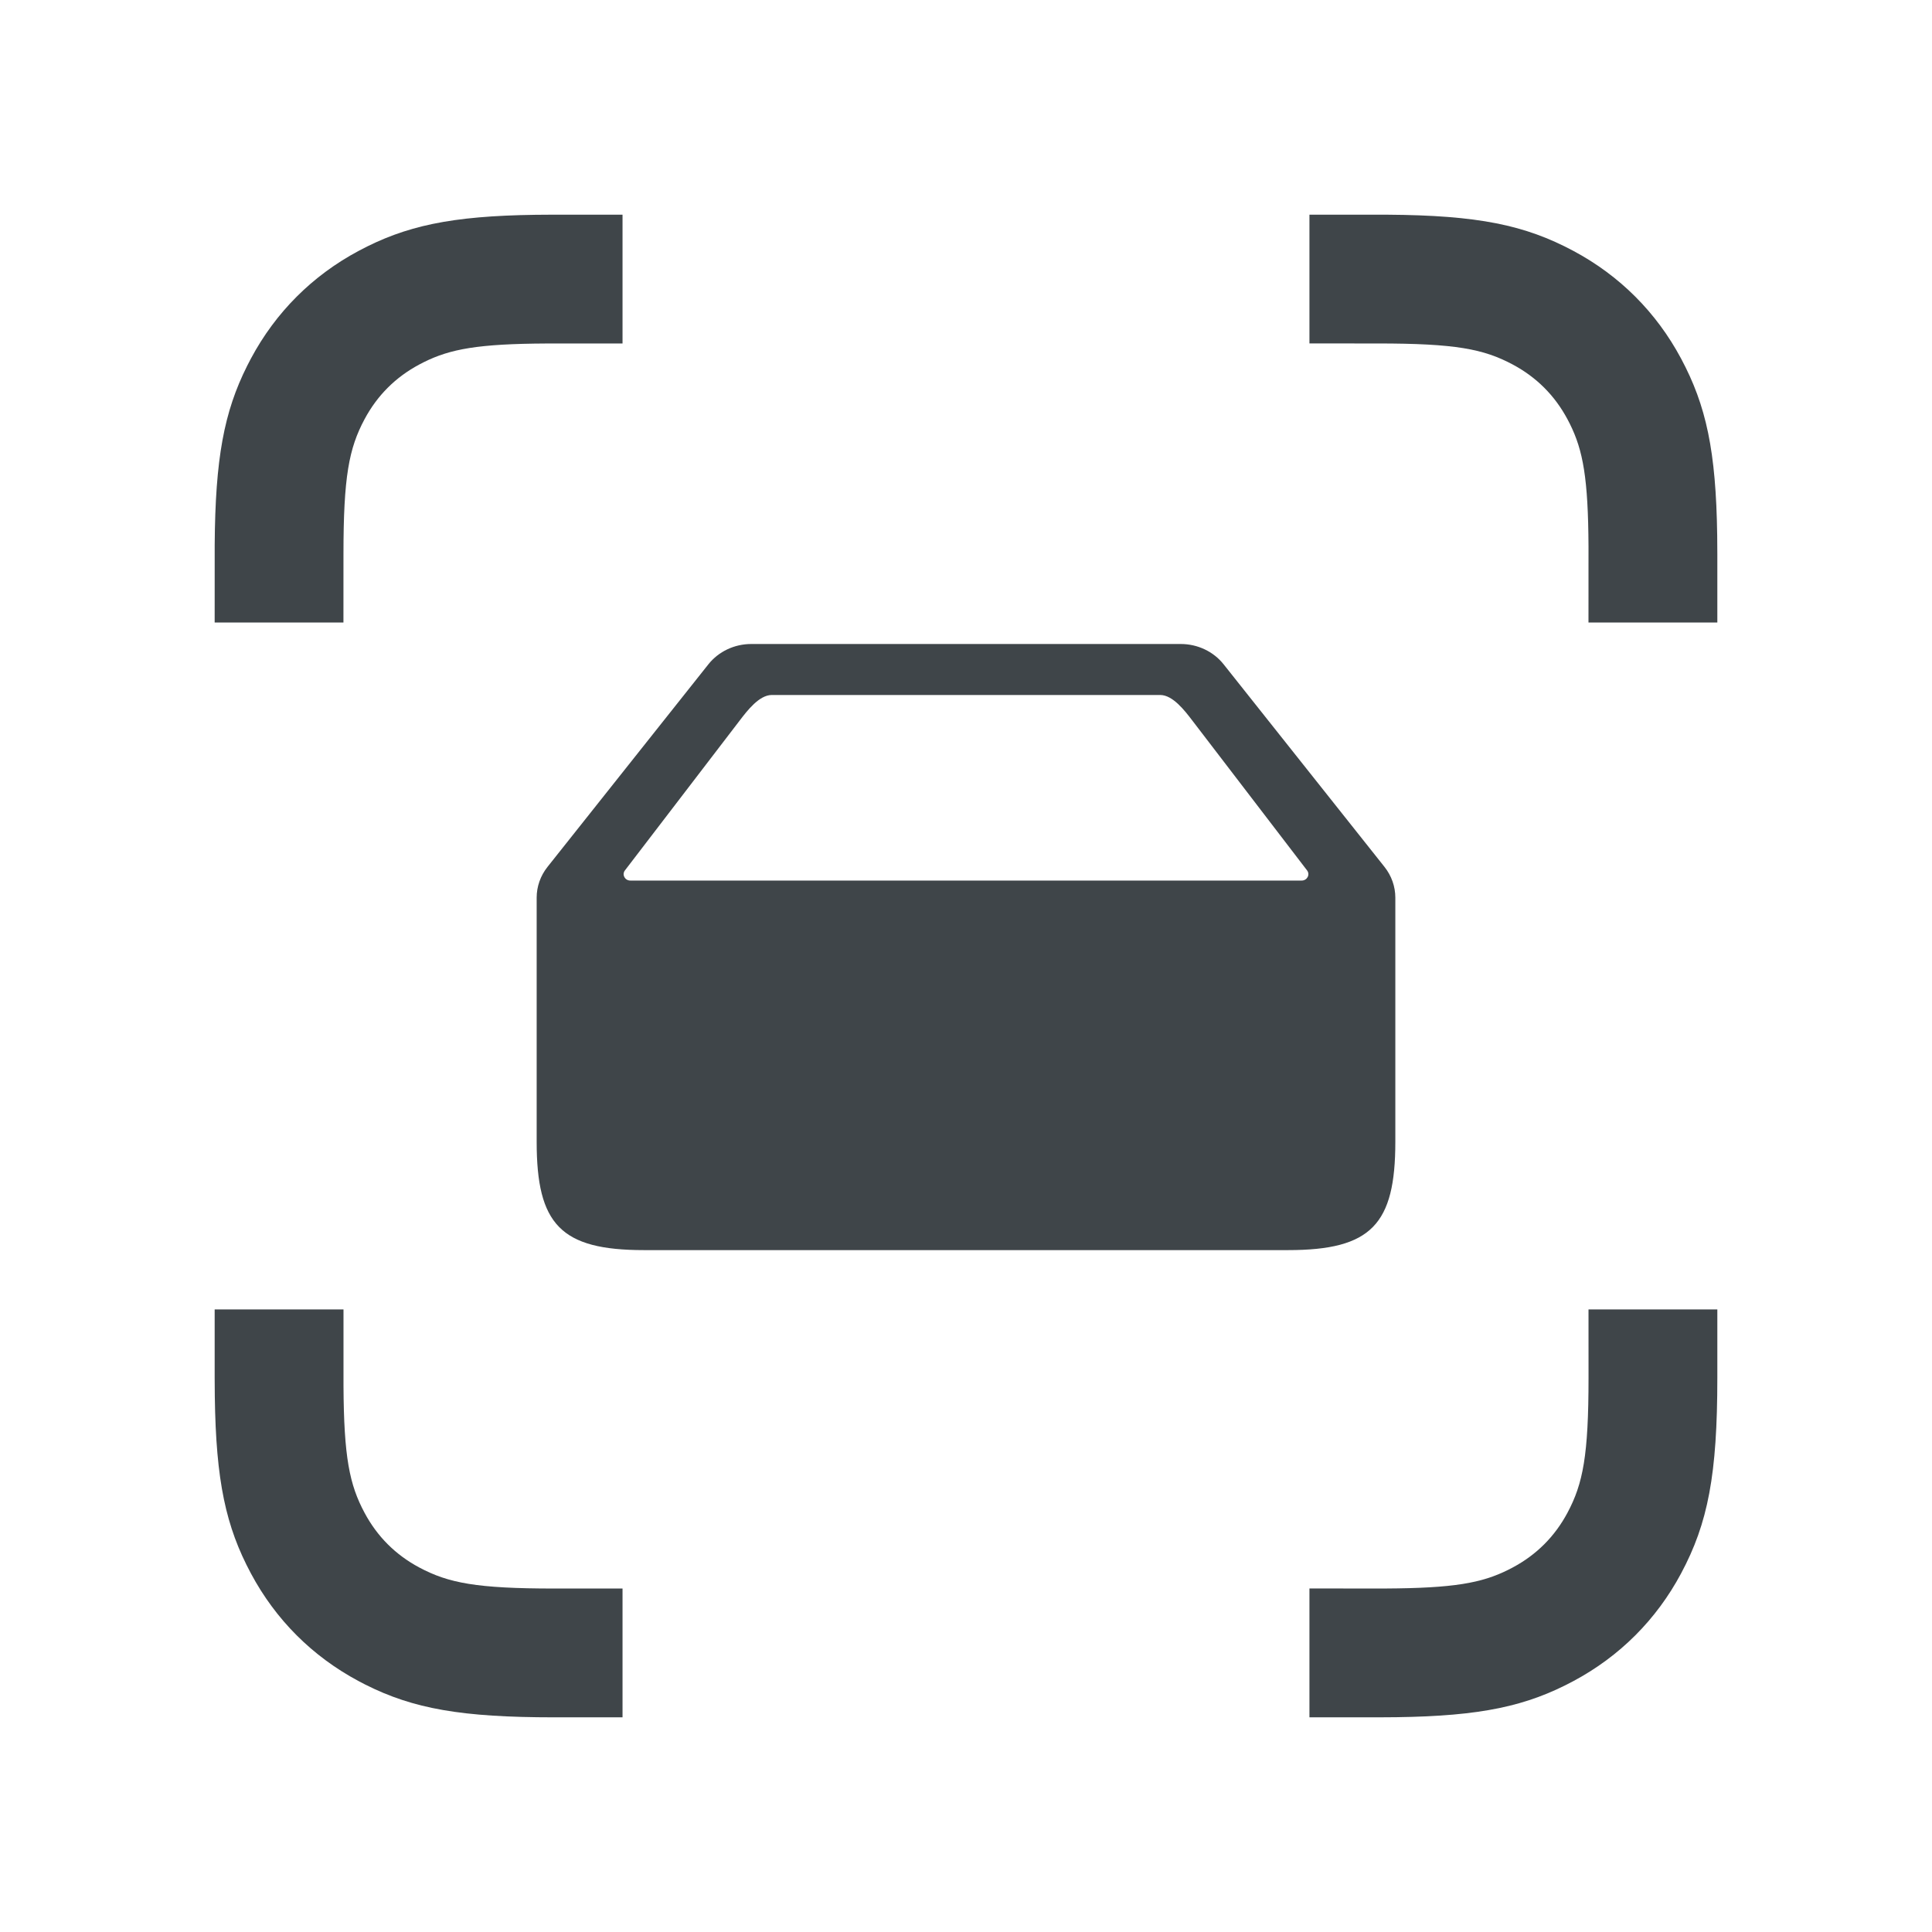 <svg width="72" height="72" viewBox="0 0 72 72" fill="none" xmlns="http://www.w3.org/2000/svg">
<path d="M51.7 8.001C55.078 8.024 56.825 8.382 58.639 9.352C60.361 10.273 61.727 11.639 62.648 13.361C63.585 15.113 63.951 16.801 63.995 19.956L64 20.655V23.2H59.198L59.199 20.363C59.186 17.834 58.998 16.785 58.501 15.79L58.415 15.624C57.942 14.739 57.261 14.058 56.376 13.585C55.289 13.004 54.233 12.8 51.344 12.8L48.799 12.799V8L51.7 8.001Z" fill="#3F4549"/>
<path d="M12.801 51.637L12.801 48.799H8V51.344L8.005 52.044C8.049 55.199 8.415 56.888 9.352 58.639C10.273 60.361 11.639 61.727 13.361 62.648L13.616 62.781C15.405 63.682 17.206 64 20.655 64H23.2V59.199L20.655 59.2C17.767 59.2 16.711 58.996 15.624 58.415C14.739 57.942 14.058 57.261 13.585 56.376C13.024 55.327 12.815 54.306 12.801 51.637Z" fill="#3F4549"/>
<path d="M64 51.344V48.799H59.199L59.2 51.344C59.2 54.233 58.996 55.289 58.415 56.376C57.942 57.261 57.261 57.942 56.376 58.415L56.21 58.501C55.215 58.998 54.166 59.186 51.637 59.199L48.799 59.198V64H51.344L52.044 63.995C55.199 63.951 56.888 63.585 58.639 62.648C60.361 61.727 61.727 60.361 62.648 58.639C63.652 56.762 64 54.958 64 51.344Z" fill="#3F4549"/>
<path d="M23.2 12.801V8H20.655L19.956 8.005C16.801 8.049 15.113 8.415 13.361 9.352C11.639 10.273 10.273 11.639 9.352 13.361L9.211 13.633C8.347 15.354 8.023 17.09 8.001 20.3L8 23.2H12.799L12.8 20.655C12.8 17.767 13.004 16.711 13.585 15.624C14.058 14.739 14.739 14.058 15.624 13.585L15.79 13.499C16.785 13.002 17.834 12.814 20.363 12.801L23.2 12.801Z" fill="#3F4549"/>
<path fill-rule="evenodd" clip-rule="evenodd" d="M26.4 24.756C26.778 24.28 27.369 24 27.997 24H44.003C44.631 24 45.222 24.28 45.6 24.756L51.597 32.308C51.858 32.637 52 33.039 52 33.452V42.551C52 45.631 51.105 46.588 48 46.588H24C20.895 46.588 20 45.631 20 42.551V33.452C20 33.039 20.142 32.637 20.403 32.308L26.4 24.756ZM43.236 25.9H28.764C28.295 25.9 27.853 26.477 27.57 26.847C27.564 26.855 27.557 26.864 27.551 26.872L23.289 32.438C23.169 32.596 23.287 32.816 23.491 32.816H48.509C48.713 32.816 48.831 32.596 48.711 32.438L44.43 26.847C44.147 26.477 43.705 25.9 43.236 25.9Z" fill="#3F4549"/>
</svg>
